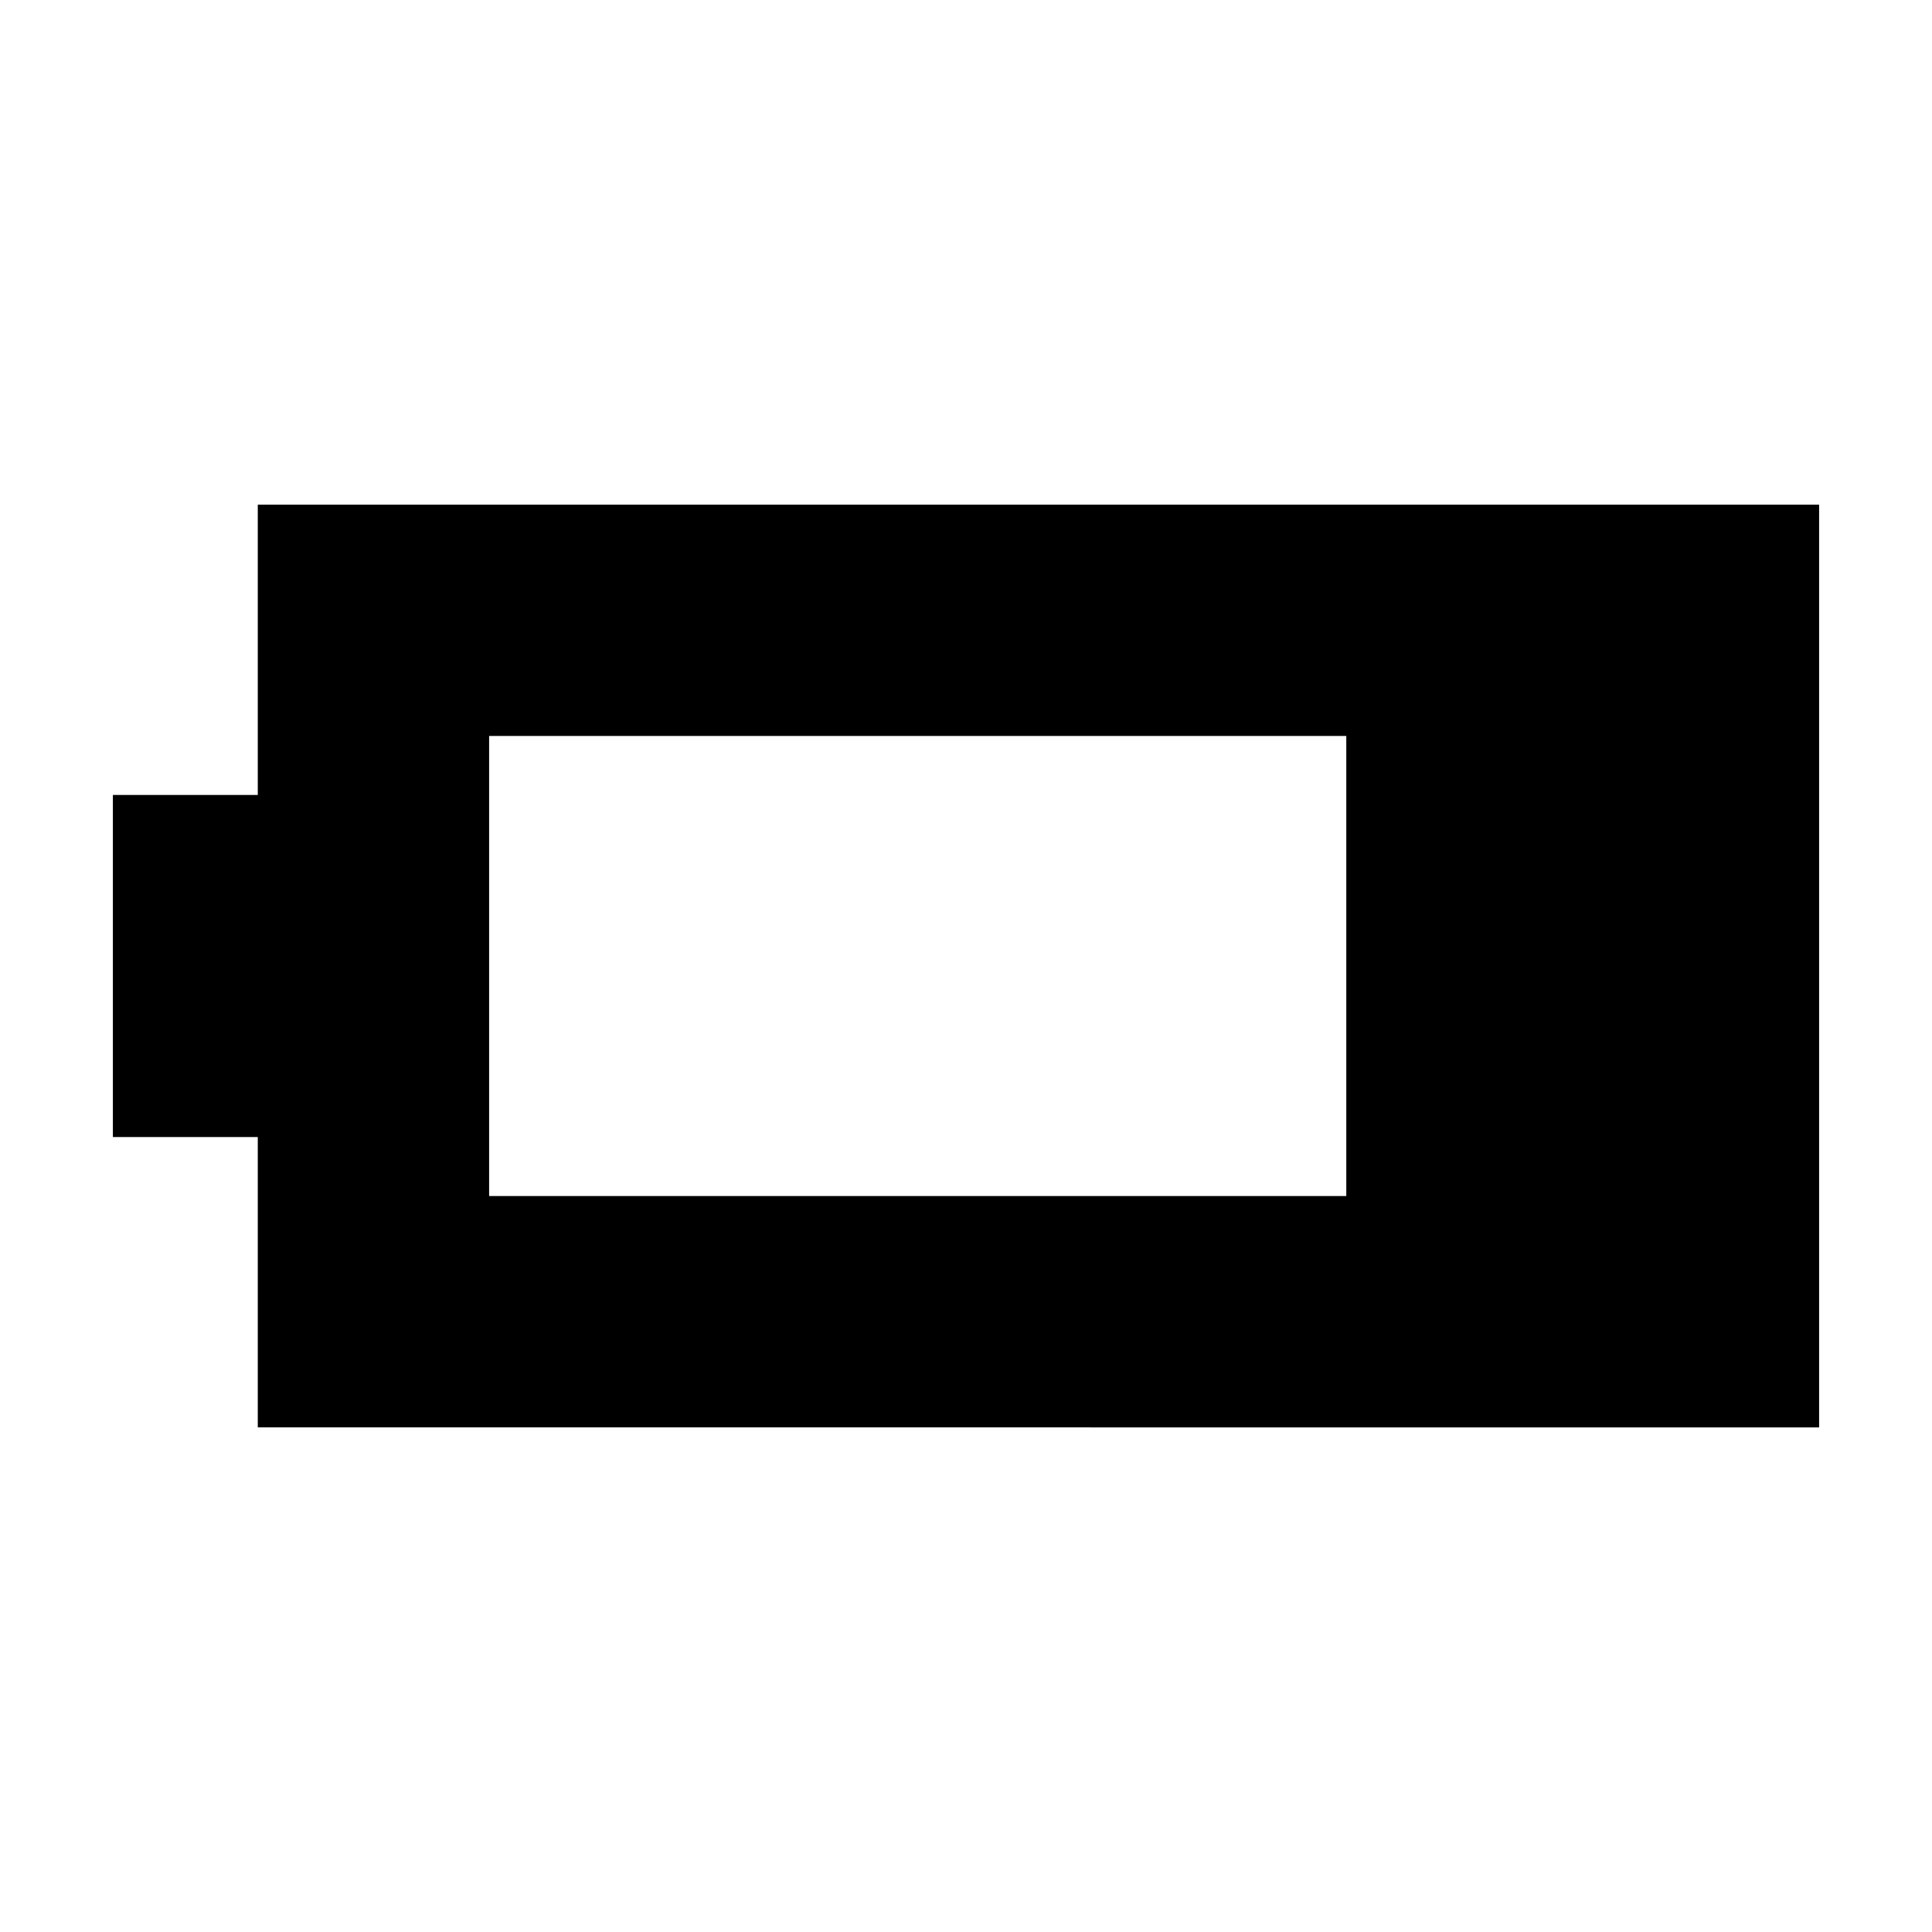 <svg xmlns="http://www.w3.org/2000/svg" height="20" viewBox="0 -960 960 960" width="20"><path d="M128.09-250.74V-395h-72v-170h72v-144.26h775.82v458.52H128.09ZM243.04-365.7h425.92v-228.6H243.04v228.6Z"/></svg>